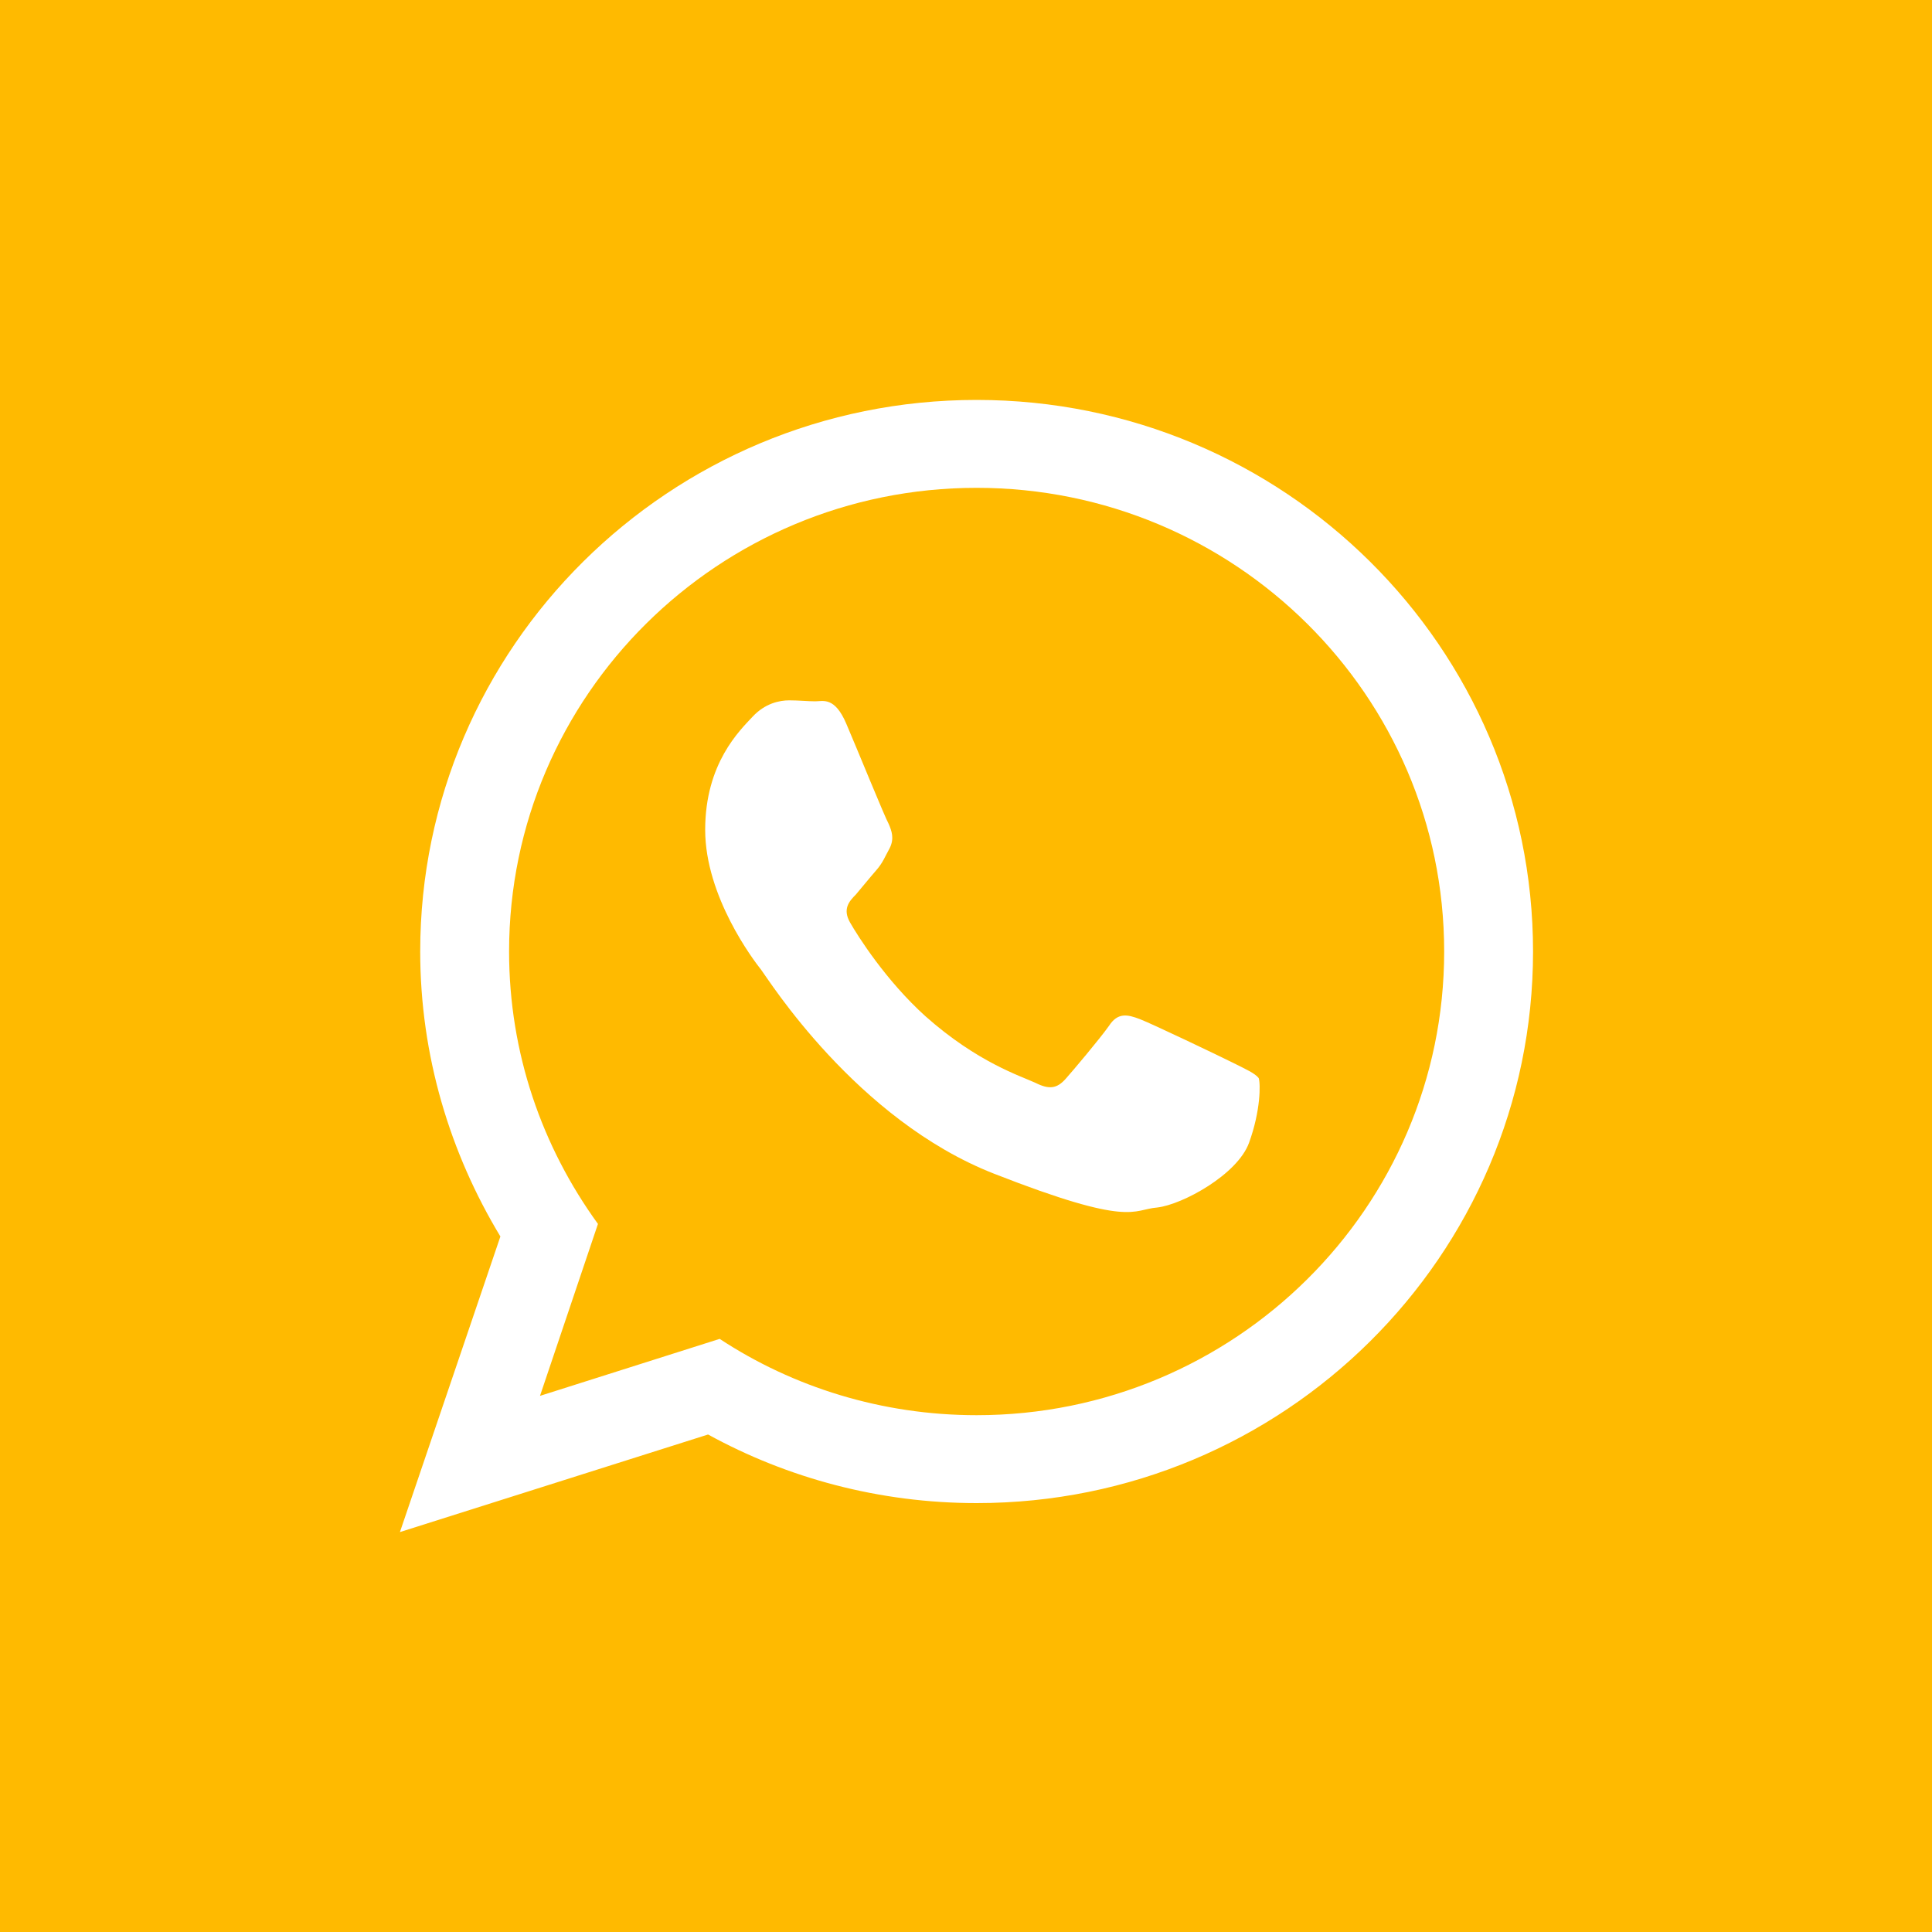 <?xml version="1.0" encoding="utf-8"?>
<!-- Generator: Adobe Illustrator 23.0.3, SVG Export Plug-In . SVG Version: 6.00 Build 0)  -->
<svg version="1.1" id="Camada_1" xmlns="http://www.w3.org/2000/svg" xmlns:xlink="http://www.w3.org/1999/xlink" x="0px" y="0px"
	 viewBox="0 0 200 200" style="enable-background:new 0 0 200 200;" xml:space="preserve">
<g>
	<path fill="#ffba00" d="M101.1,50.5c-26.7,0-48.4,21.5-48.4,48c0,10.5,3.4,20.2,9.2,28.2l-6,17.8l18.6-5.9c7.6,5,16.8,7.9,26.6,7.9
		c26.7,0,48.4-21.5,48.4-48C149.5,72,127.8,50.5,101.1,50.5z M129.3,118.3c-1.2,3.3-6.9,6.4-9.5,6.7c-2.6,0.2-2.6,2.1-16.9-3.5
		c-14.3-5.6-23.4-20.2-24.1-21.1C78,99.4,73,92.8,73,85.9c0-6.9,3.6-10.3,4.9-11.7c1.3-1.4,2.8-1.7,3.8-1.7s1.9,0.1,2.7,0.1
		c0.8,0,2-0.5,3.2,2.3c1.2,2.8,4,9.7,4.4,10.4c0.3,0.7,0.6,1.5,0.1,2.5c-0.5,0.9-0.7,1.5-1.4,2.3c-0.7,0.8-1.5,1.8-2.1,2.5
		c-0.7,0.7-1.4,1.5-0.6,2.9c0.8,1.4,3.7,6,7.8,9.7c5.4,4.8,9.9,6.2,11.4,6.9c1.4,0.7,2.2,0.6,3.1-0.4c0.8-0.9,3.5-4.1,4.5-5.5
		c0.9-1.4,1.9-1.2,3.2-0.7c1.3,0.5,8.2,3.8,9.6,4.5c1.4,0.7,2.3,1.1,2.7,1.6C130.5,112.2,130.5,115,129.3,118.3z"/>
	<path fill="#ffba00" d="M0,0v200h200V0H0z M101.1,155.6c-10.1,0-19.6-2.6-27.8-7.1l-31.9,10.1L51.8,128c-5.2-8.6-8.3-18.7-8.3-29.5
		c0-31.5,25.8-57.1,57.6-57.1c31.8,0,57.6,25.6,57.6,57.1S132.9,155.6,101.1,155.6z"/>
</g>
</svg>
